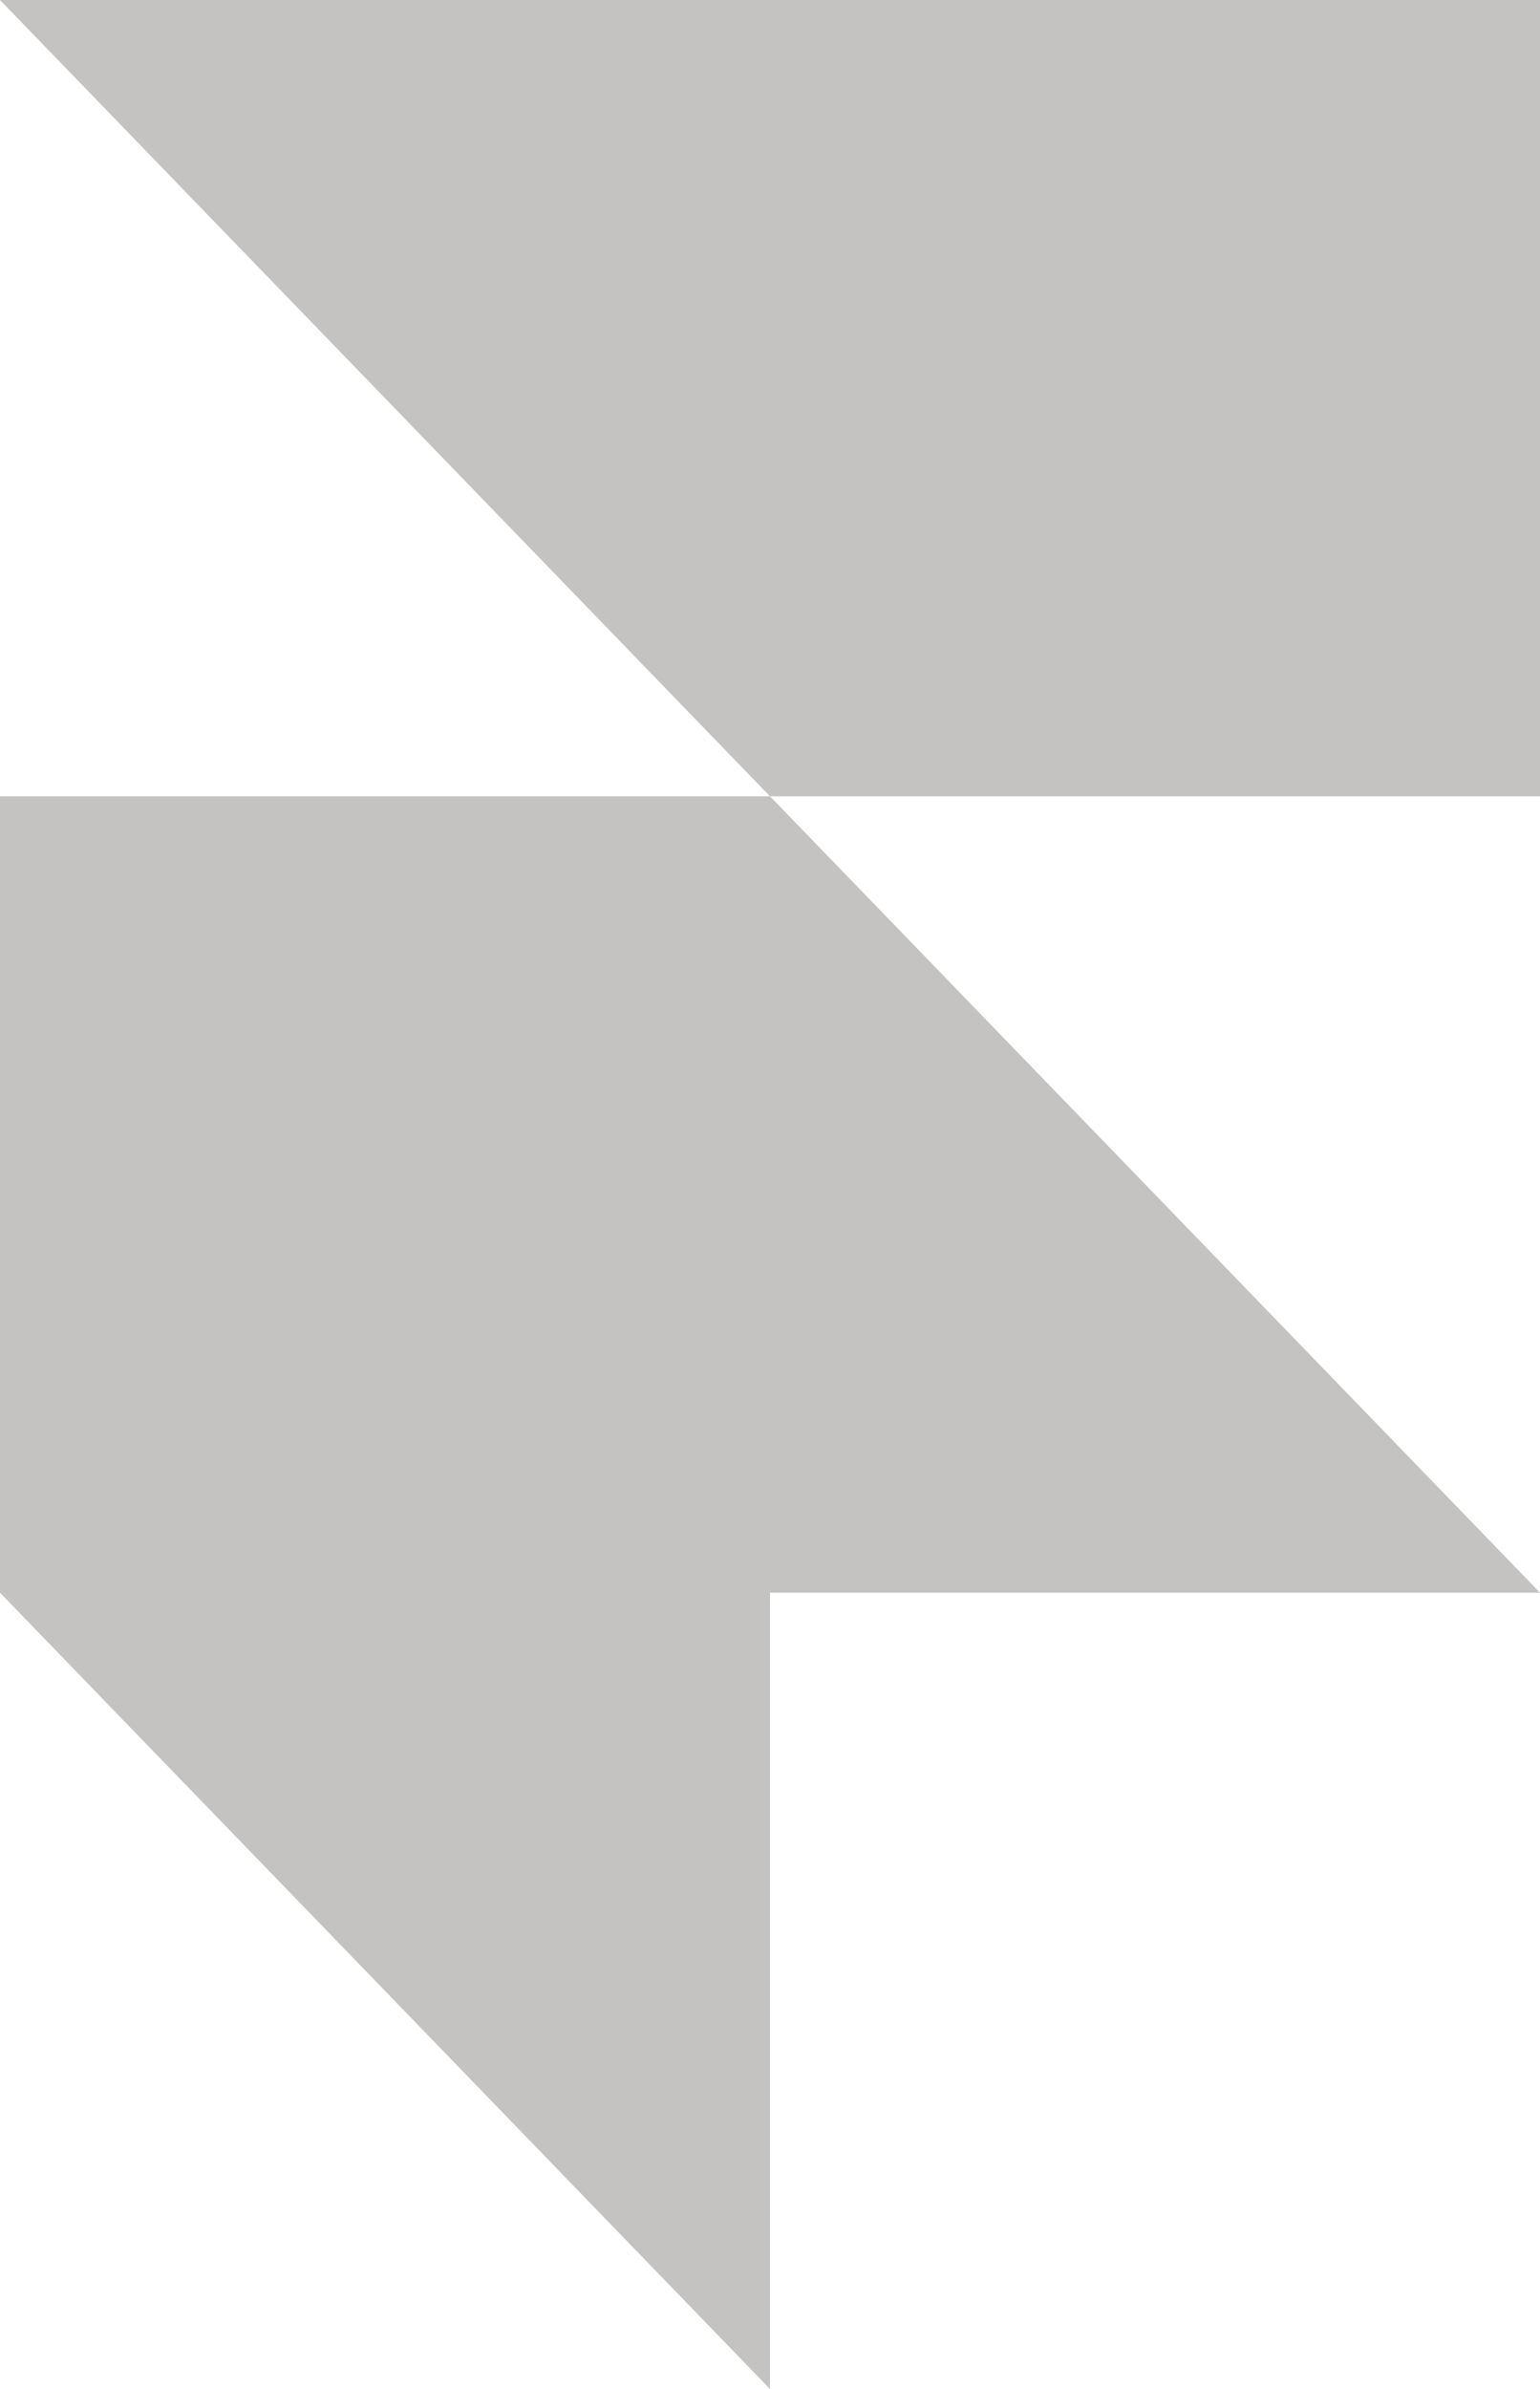 <svg width="20" height="31" viewBox="0 0 20 31" fill="none" xmlns="http://www.w3.org/2000/svg">
<g clip-path="url(#clip0_16_5096)">
<path d="M0 0H20V10.333H10L0 0ZM0 10.333H10L20 20.667H10V31L0 20.667V10.333Z" fill="#C5C2C2"/>
</g>
<defs>
<clipPath id="clip0_16_5096">
<rect width="20" height="31" fill="white"/>
</clipPath>
</defs>
</svg>
